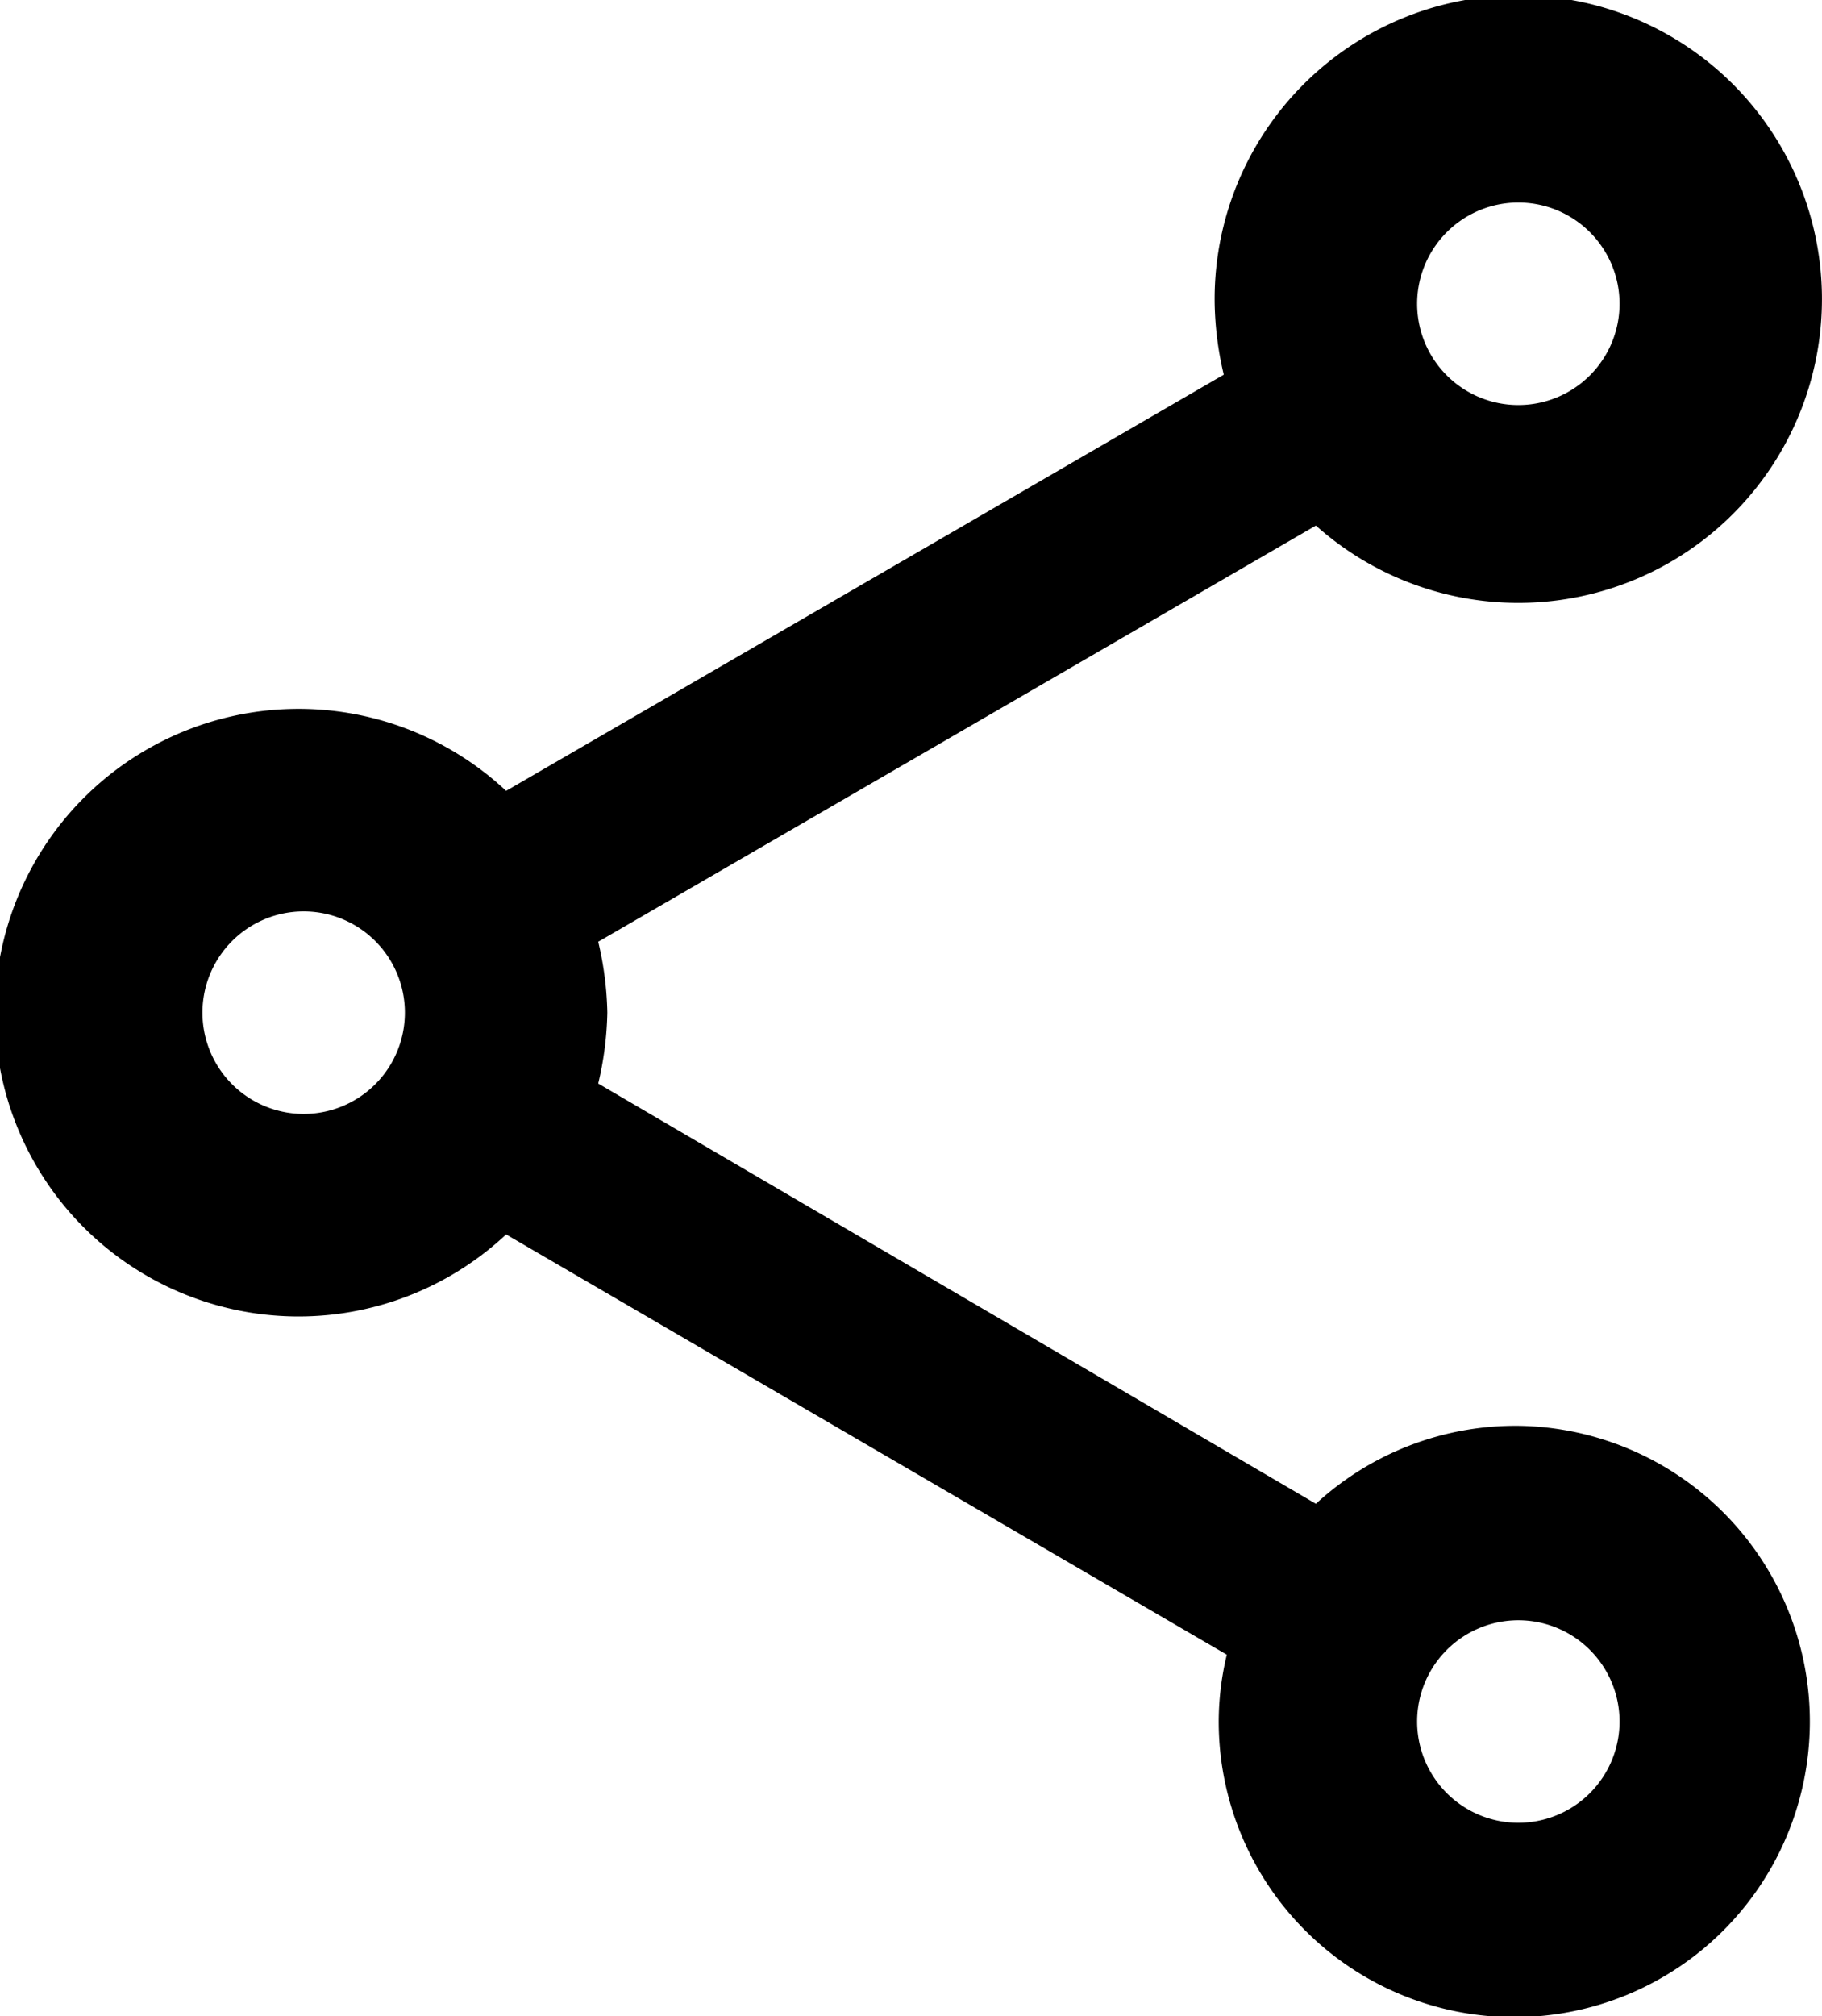 <svg  xmlns="http://www.w3.org/2000/svg"
     viewBox="0 0 18 19.91">

        <path d="M15,14.08a2.91,2.91,0,0,0-2,.77L5.91,10.7A3.27,3.27,0,0,0,6,10a3.27,3.27,0,0,0-.09-.7L13,5.19A3,3,0,1,0,12,3a3.27,3.27,0,0,0,.09.7L5,7.81a3,3,0,1,0,0,4.38l7.12,4.15a2.84,2.84,0,0,0-.08.66A2.92,2.92,0,1,0,15,14.08M15,2a1,1,0,1,1-1,1,1,1,0,0,1,1-1M3,11a1,1,0,1,1,1-1,1,1,0,0,1-1,1m12,7a1,1,0,1,1,1-1,1,1,0,0,1-1,1"
              transform="translate(0 0)"/>
</svg>
